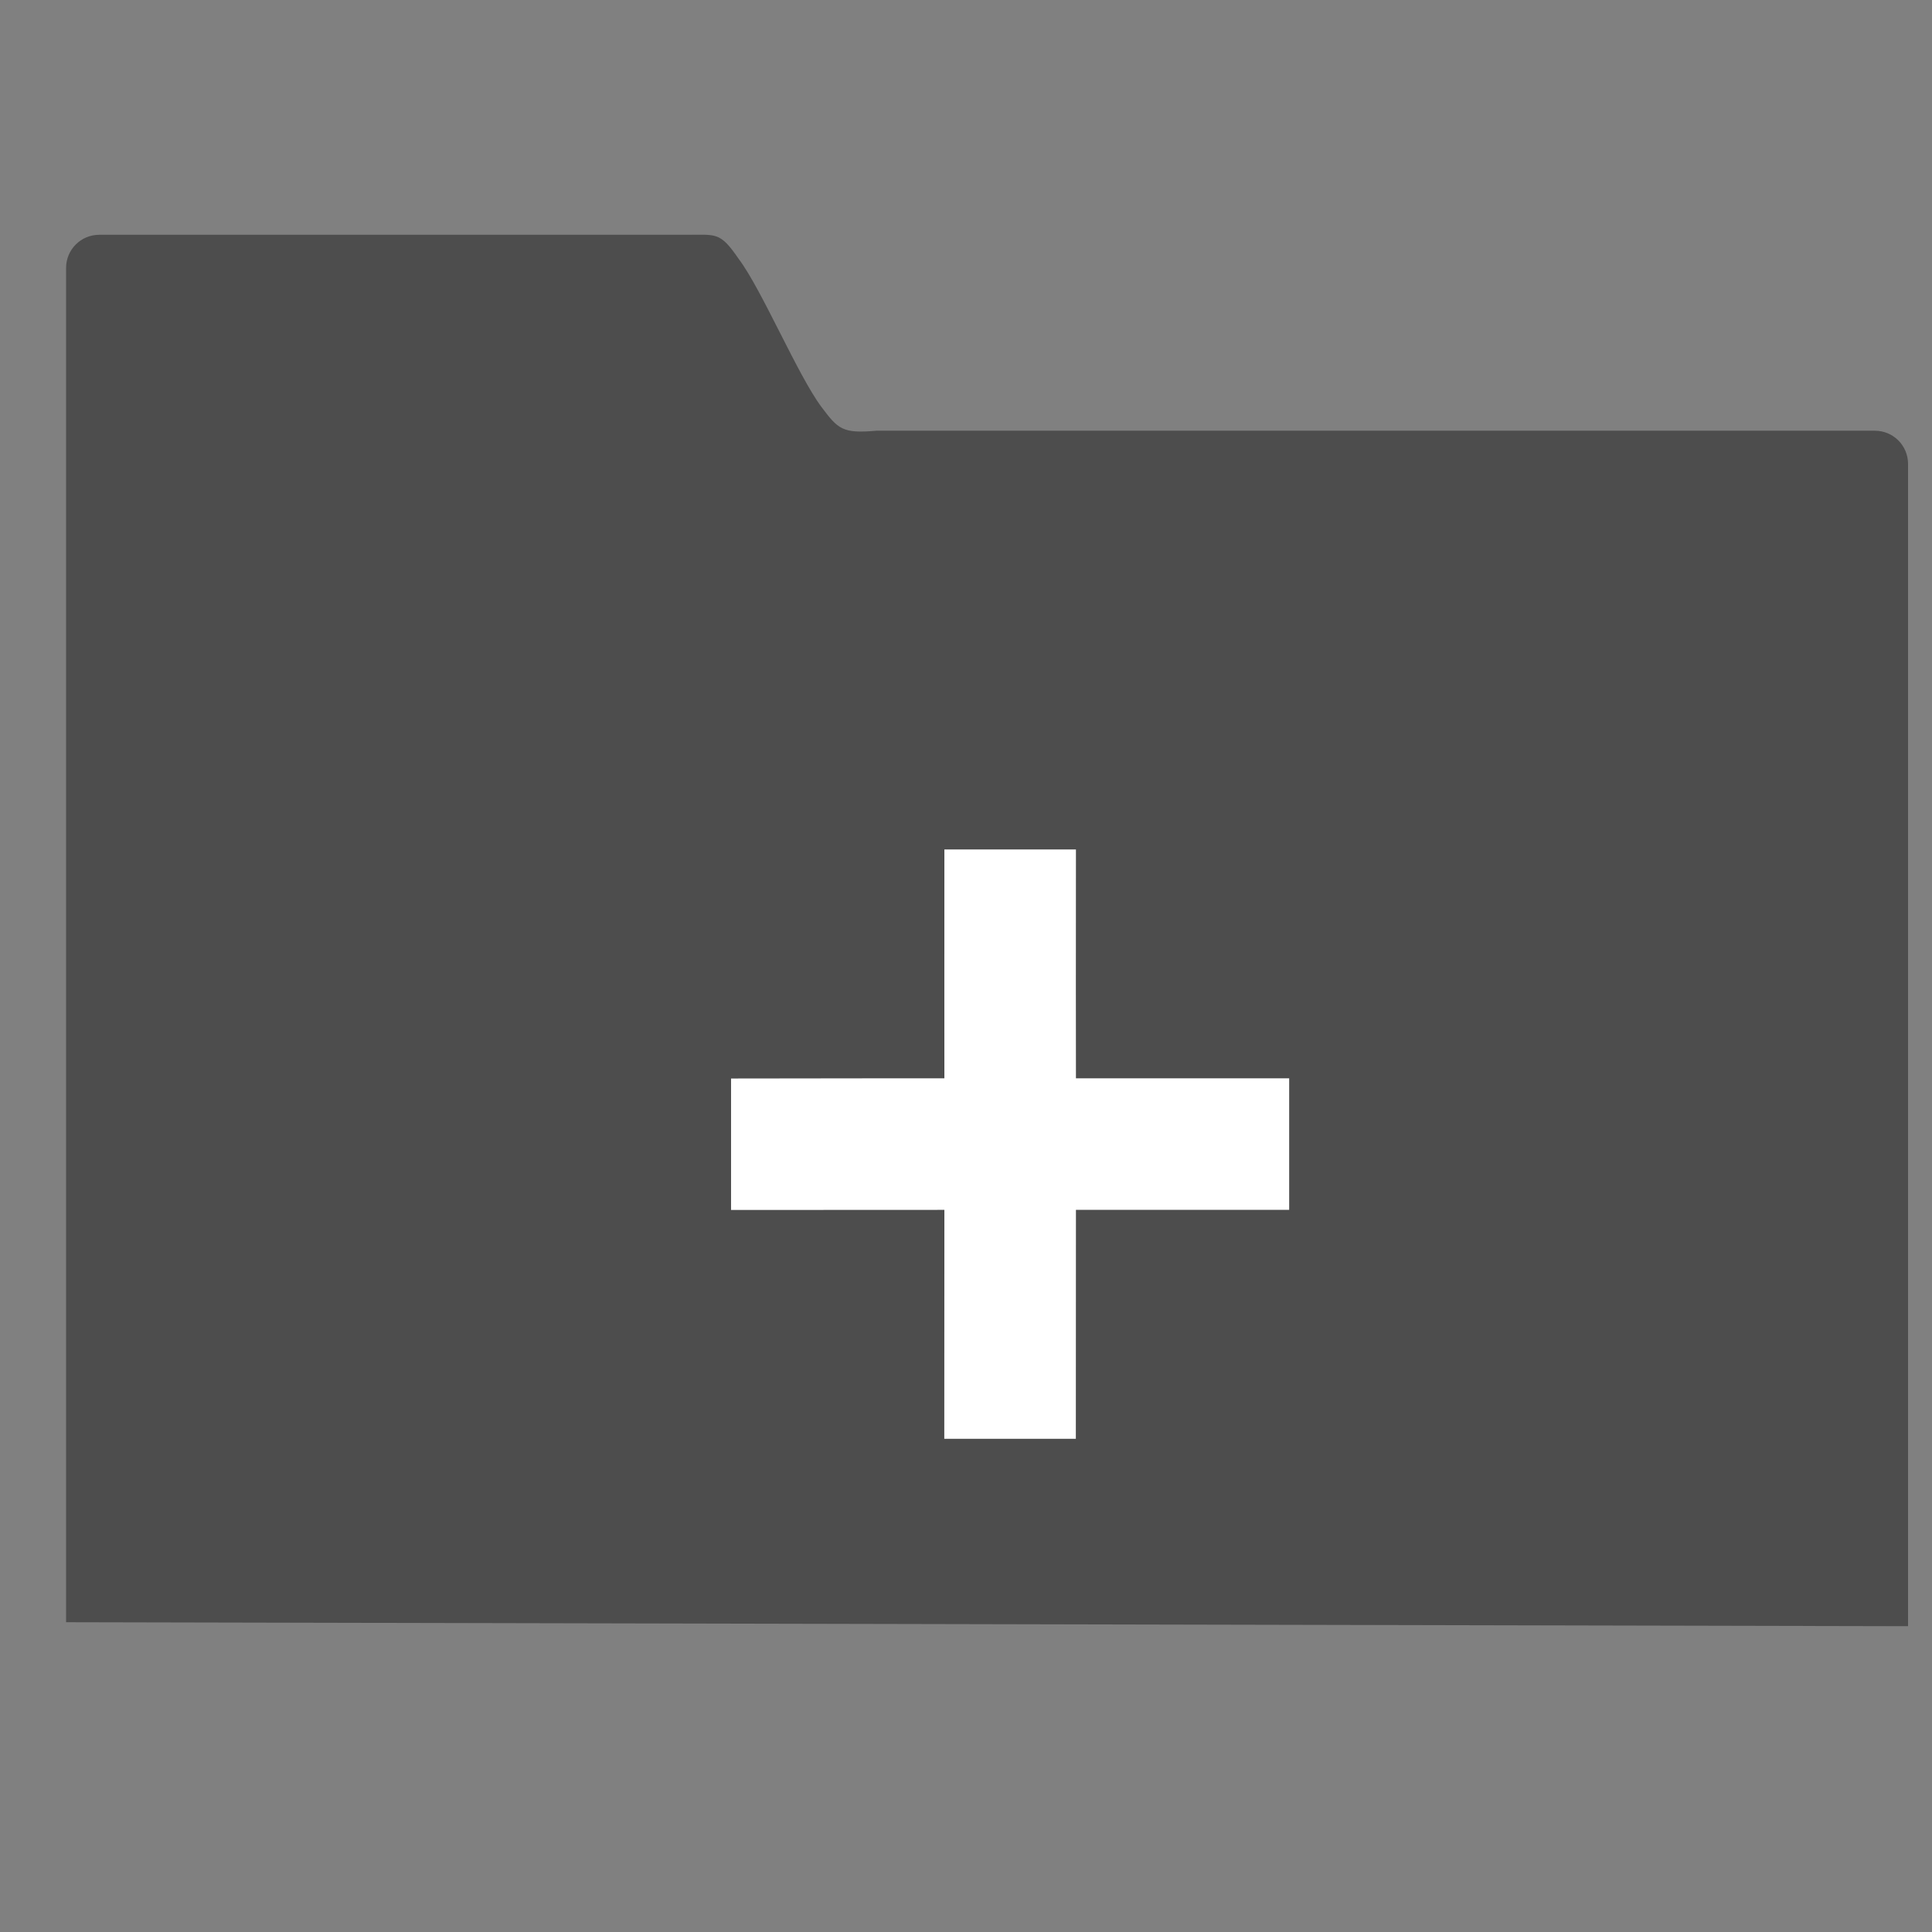 <?xml version="1.0" encoding="UTF-8" standalone="no"?>
<!-- Created with Inkscape (http://www.inkscape.org/) -->

<svg
   xmlns:osb="http://www.openswatchbook.org/uri/2009/osb"
   xmlns:dc="http://purl.org/dc/elements/1.1/"
   xmlns:cc="http://creativecommons.org/ns#"
   xmlns:rdf="http://www.w3.org/1999/02/22-rdf-syntax-ns#"
   xmlns:svg="http://www.w3.org/2000/svg"
   xmlns="http://www.w3.org/2000/svg"
   xmlns:sodipodi="http://sodipodi.sourceforge.net/DTD/sodipodi-0.dtd"
   xmlns:inkscape="http://www.inkscape.org/namespaces/inkscape"
   width="22"
   height="22"
   id="svg3869"
   version="1.1"
   inkscape:version="0.91 r13725"
   sodipodi:docname="action-albumfolder-importdir2.svg">
  <rect width="100%" height="100%" fill="#808080" stroke="none"/>
  <defs
     id="defs3871">
    <linearGradient
       osb:paint="gradient"
       id="linearGradient4207">
      <stop
         id="stop3371"
         offset="0"
         style="stop-color:#3498db;stop-opacity:1;" />
      <stop
         id="stop3373"
         offset="1"
         style="stop-color:#3498db;stop-opacity:0;" />
    </linearGradient>
  </defs>
  <sodipodi:namedview
     id="base"
     pagecolor="#ffffff"
     bordercolor="#666666"
     borderopacity="1.0"
     inkscape:pageopacity="0.0"
     inkscape:pageshadow="2"
     inkscape:zoom="11.313708"
     inkscape:cx="-19.306009"
     inkscape:cy="13.243796"
     inkscape:document-units="px"
     inkscape:current-layer="layer1"
     showgrid="true"
     fit-margin-top="0"
     fit-margin-left="0"
     fit-margin-right="0"
     fit-margin-bottom="0"
     inkscape:window-width="1366"
     inkscape:window-height="630"
     inkscape:window-x="0"
     inkscape:window-y="36"
     inkscape:window-maximized="1"
     inkscape:showpageshadow="false"
     inkscape:object-nodes="true"
     inkscape:snap-bbox="true">
    <inkscape:grid
       type="xygrid"
       id="grid4132" />
    <sodipodi:guide
       position="4,18"
       orientation="18,0"
       id="guide4138" />
    <sodipodi:guide
       position="5,3"
       orientation="0,18"
       id="guide4140" />
    <sodipodi:guide
       position="20,2"
       orientation="-18,0"
       id="guide4142" />
    <sodipodi:guide
       position="2,21"
       orientation="0,-18"
       id="guide4144" />
    <sodipodi:guide
       position="3,19"
       orientation="16,0"
       id="guide4146" />
    <sodipodi:guide
       position="2,4"
       orientation="0,16"
       id="guide4148" />
    <sodipodi:guide
       position="21,20"
       orientation="-16,0"
       id="guide4150" />
    <sodipodi:guide
       position="2,20"
       orientation="0,-16"
       id="guide4152" />
  </sodipodi:namedview>
  <g
     inkscape:label="Capa 1"
     inkscape:groupmode="layer"
     id="layer1"
     transform="translate(-326,-534.362)">
    <g
       id="g4354"
       transform="translate(-1,1)">
      <g
         inkscape:label="Capa 1"
         id="layer1-52"
         transform="matrix(0.8,0,0,0.8,17.543,118.924)">
        <g
           id="g4369-8"
           transform="translate(27.682,0.128)">
          <g
             id="g4382-1-3"
             transform="translate(22.66,-5.93)" />
          <g
             id="g4486-5-8"
             transform="matrix(0.976,0,0,-0.976,8.938,1042.07)">
            <g
               id="g4830-5"
               transform="translate(0,2.1929912e-5)">
              <g
                 transform="matrix(0.436,0,0,-0.436,149.604,752.169)"
                 id="layer1-8-5"
                 inkscape:label="Capa 1">
                <g
                   inkscape:label="Capa 1"
                   id="layer1-1-53-1"
                   transform="translate(547.694,-328.437)">
                  <g
                     transform="matrix(0.126,0,0,0.126,-162.532,751.546)"
                     id="g4265-28">
                    <g
                       id="g5246-7-6"
                       transform="translate(673.228,402.741)">
                      <g
                         transform="matrix(35.176,0,0,35.176,56.183,-36312.669)"
                         id="layer1-5-9"
                         inkscape:label="Capa 1"
                         style="fill:#4d4d4d;fill-opacity:1">
                        <g
                           style="fill:#4d4d4d;fill-opacity:1;stroke:none;stroke-opacity:0.8"
                           inkscape:label="Capa 1"
                           id="layer1-0"
                           transform="matrix(0.905,0,0,0.905,-365.917,562.06)">
                          <g
                             style="fill:#4d4d4d;fill-opacity:1;stroke:none;stroke-opacity:0.904"
                             transform="matrix(0.053,0,0,0.053,440.489,510.846)"
                             id="g4956-2">
                            <g
                               style="fill:#4d4d4d;fill-opacity:1;stroke:none;stroke-width:7.16;stroke-miterlimit:4;stroke-dasharray:none;stroke-opacity:0.904"
                               transform="matrix(2.611,0,0,2.611,-768.225,390.279)"
                               id="layer1-7-5-6-1">
                              <path
                                 sodipodi:nodetypes="scccssccccs"
                                 d="m 43.887,-36.699 c -1.108,0 -2,0.892 -2,2 l 0,81.609 111,0.24 0,-70.041 c 0,-1.108 -0.892,-2 -2,-2 l -60.174,0 c -2.039,0.18 -2.301,-0.09 -3.308,-1.435 -1.429,-1.912 -3.586,-7.065 -4.992,-8.929 -1.129,-1.633 -1.312,-1.443 -3.184,-1.443 z"
                                 inkscape:connector-curvature="0"
                                 id="rect8678-4-5-5-1-2"
                                 style="color:#000000;display:inline;overflow:visible;visibility:visible;fill:#4d4d4d;fill-opacity:1;fill-rule:nonzero;stroke:none;stroke-width:7.16;stroke-miterlimit:4;stroke-dasharray:none;stroke-opacity:0.904;marker:none;enable-background:accumulate" />
                            </g>
                          </g>
                        </g>
                      </g>
                      <g
                         inkscape:label="Capa 1"
                         id="layer1-3-66-6"
                         transform="matrix(7.928,0,0,7.928,-3213.94,-3781.939)" />
                      <g
                         inkscape:label="Capa 1"
                         id="layer1-7-0-4"
                         transform="matrix(8.334,0,0,8.334,-4453.866,-4066.049)">
                        <g
                           transform="translate(547.694,-328.641)"
                           id="layer1-1-6-8"
                           inkscape:label="Capa 1">
                          <g
                             id="g4265-2-1"
                             transform="matrix(0.126,0,0,0.126,-162.532,751.546)">
                            <g
                               style="fill:#60aae5;fill-opacity:1"
                               transform="translate(1361.535,567.034)"
                               id="g5246-7-7-2">
                              <g
                                 id="g7976-0"
                                 transform="matrix(9.05,0,0,9.05,3539.119,1482.056)"
                                 style="fill:#60aae5;fill-opacity:1" />
                            </g>
                          </g>
                        </g>
                      </g>
                      <g
                         transform="matrix(18.649,0,0,18.649,-8191.633,-9731.652)"
                         id="layer1-94-4"
                         inkscape:label="Capa 1"
                         style="fill:#ffffff;fill-opacity:1">
                        <g
                           transform="translate(27.682,0.128)"
                           id="g4369-4-7"
                           style="fill:#ffffff;fill-opacity:1">
                          <g
                             style="fill:#ffffff;fill-opacity:1"
                             inkscape:label="Capa 1"
                             id="layer1-9-2"
                             transform="matrix(1.879,0,0,1.879,-208.667,-486.881)">
                            <g
                               id="g4334-2"
                               transform="matrix(0.032,0,0,0.032,329.094,537.511)"
                               style="fill:#ffffff;fill-opacity:1">
                              <g
                                 id="g4258-6"
                                 style="fill:#ffffff;fill-opacity:1">
                                <g
                                   id="g4260-2"
                                   style="fill:#ffffff;fill-opacity:1" />
                                <g
                                   id="g4268-5"
                                   style="fill:#ffffff;fill-opacity:1" />
                                <g
                                   id="g4270-8"
                                   style="fill:#ffffff;fill-opacity:1" />
                                <g
                                   id="g4272-1"
                                   style="fill:#ffffff;fill-opacity:1" />
                                <g
                                   id="g4274-0"
                                   style="fill:#ffffff;fill-opacity:1" />
                                <g
                                   id="g4276-8"
                                   style="fill:#ffffff;fill-opacity:1" />
                                <g
                                   id="g4278-6"
                                   style="fill:#ffffff;fill-opacity:1" />
                                <g
                                   id="g4280-9-7"
                                   style="fill:#ffffff;fill-opacity:1" />
                                <g
                                   id="g4282-1"
                                   style="fill:#ffffff;fill-opacity:1" />
                                <g
                                   id="g4284-6"
                                   style="fill:#ffffff;fill-opacity:1" />
                                <g
                                   id="g4286-0"
                                   style="fill:#ffffff;fill-opacity:1" />
                                <g
                                   id="g4288-1"
                                   style="fill:#ffffff;fill-opacity:1" />
                                <g
                                   id="g4290-3"
                                   style="fill:#ffffff;fill-opacity:1" />
                                <g
                                   id="g4292-5"
                                   style="fill:#ffffff;fill-opacity:1" />
                                <g
                                   id="g4294-3"
                                   style="fill:#ffffff;fill-opacity:1" />
                                <g
                                   id="g4296-5"
                                   style="fill:#ffffff;fill-opacity:1" />
                              </g>
                              <g
                                 id="g4298-4"
                                 style="fill:#ffffff;fill-opacity:1" />
                              <g
                                 id="g4300-1"
                                 style="fill:#ffffff;fill-opacity:1" />
                              <g
                                 id="g4302-4"
                                 style="fill:#ffffff;fill-opacity:1" />
                              <g
                                 id="g4304-2"
                                 style="fill:#ffffff;fill-opacity:1" />
                              <g
                                 id="g4306-5"
                                 style="fill:#ffffff;fill-opacity:1" />
                              <g
                                 id="g4308-5"
                                 style="fill:#ffffff;fill-opacity:1" />
                              <g
                                 id="g4310-3"
                                 style="fill:#ffffff;fill-opacity:1" />
                              <g
                                 id="g4312-0"
                                 style="fill:#ffffff;fill-opacity:1" />
                              <g
                                 id="g4314-7"
                                 style="fill:#ffffff;fill-opacity:1" />
                              <g
                                 id="g4316-7"
                                 style="fill:#ffffff;fill-opacity:1" />
                              <g
                                 id="g4318-7"
                                 style="fill:#ffffff;fill-opacity:1" />
                              <g
                                 id="g4320-1"
                                 style="fill:#ffffff;fill-opacity:1" />
                              <g
                                 id="g4322-2"
                                 style="fill:#ffffff;fill-opacity:1" />
                              <g
                                 id="g4324-6"
                                 style="fill:#ffffff;fill-opacity:1" />
                              <g
                                 id="g4326-4"
                                 style="fill:#ffffff;fill-opacity:1" />
                            </g>
                          </g>
                        </g>
                      </g>
                    </g>
                  </g>
                </g>
              </g>
            </g>
            <g
               transform="matrix(0.636,0,0,-0.636,365.847,1180.025)"
               id="layer1-6-9"
               inkscape:label="Capa 1"
               style="fill:#ffffff;fill-opacity:1;stroke:none" />
          </g>
        </g>
      </g>
      <g
         inkscape:label="Capa 1"
         id="layer1-5"
         transform="matrix(0.831,0,0,0.831,5.29,102.657)">
        <g
           id="g4369"
           transform="translate(27.682,0.128)">
          <g
             id="g4382-1"
             transform="translate(22.66,-5.93)" />
          <g
             style="fill:#ffffff;fill-opacity:1"
             id="g4486-5"
             transform="matrix(0.976,0,0,-0.976,8.938,1042.07)">
            <g
               style="fill:#ffffff;fill-opacity:1"
               id="g4830"
               transform="translate(0,2.1929912e-5)">
              <g
                 style="fill:#ffffff;fill-opacity:1"
                 transform="matrix(0.436,0,0,-0.436,149.604,752.169)"
                 id="layer1-8"
                 inkscape:label="Capa 1">
                <g
                   style="fill:#ffffff;fill-opacity:1"
                   inkscape:label="Capa 1"
                   id="layer1-1-53"
                   transform="translate(547.694,-328.437)">
                  <g
                     style="fill:#ffffff;fill-opacity:1"
                     transform="matrix(0.126,0,0,0.126,-162.532,751.546)"
                     id="g4265">
                    <g
                       style="fill:#ffffff;fill-opacity:1"
                       id="g5246-7"
                       transform="translate(673.228,402.741)">
                      <g
                         style="fill:#ffffff;fill-opacity:1"
                         inkscape:label="Capa 1"
                         id="layer1-3-66"
                         transform="matrix(7.928,0,0,7.928,-3213.94,-3781.939)" />
                      <g
                         style="fill:#ffffff;fill-opacity:1"
                         inkscape:label="Capa 1"
                         id="layer1-7-0"
                         transform="matrix(8.334,0,0,8.334,-4453.866,-4066.049)">
                        <g
                           style="fill:#ffffff;fill-opacity:1"
                           transform="translate(547.694,-328.641)"
                           id="layer1-1-6"
                           inkscape:label="Capa 1">
                          <g
                             style="fill:#ffffff;fill-opacity:1"
                             id="g4265-2"
                             transform="matrix(0.126,0,0,0.126,-162.532,751.546)">
                            <g
                               style="fill:#ffffff;fill-opacity:1"
                               transform="translate(1361.535,567.034)"
                               id="g5246-7-7">
                              <g
                                 id="g7976"
                                 transform="matrix(9.05,0,0,9.05,3539.119,1482.056)"
                                 style="fill:#ffffff;fill-opacity:1" />
                            </g>
                          </g>
                        </g>
                      </g>
                      <g
                         style="fill:#ffffff;fill-opacity:1"
                         id="g4351"
                         transform="matrix(0.966,0,0,0.966,747.483,89.613)">
                        <g
                           style="fill:#ffffff;fill-opacity:1;stroke:none;stroke-opacity:1"
                           transform="matrix(4.175,0,0,4.168,-832.599,310.004)"
                           id="layer1-7-5">
                          <g
                             transform="matrix(1.899,0,0,1.902,-577.814,-974.732)"
                             id="layer1-2-6"
                             inkscape:label="Capa 1"
                             style="fill:#ffffff;fill-opacity:1">
                            <g
                               inkscape:label="Capa 1"
                               id="layer1-1-9"
                               transform="translate(547.694,-328.641)"
                               style="fill:#ffffff;fill-opacity:1">
                              <g
                                 transform="matrix(0.126,0,0,0.126,-162.532,751.546)"
                                 id="g4265-3"
                                 style="fill:#ffffff;fill-opacity:1" />
                            </g>
                          </g>
                        </g>
                      </g>
                      <g
                         style="fill:#ffffff;fill-opacity:1"
                         transform="matrix(18.649,0,0,18.649,-8191.633,-9731.652)"
                         id="layer1-94"
                         inkscape:label="Capa 1">
                        <g
                           style="fill:#ffffff;fill-opacity:1"
                           transform="translate(27.682,0.128)"
                           id="g4369-4">
                          <g
                             style="fill:#ffffff;fill-opacity:1"
                             inkscape:label="Capa 1"
                             id="layer1-9"
                             transform="matrix(1.879,0,0,1.879,-208.667,-486.881)">
                            <g
                               id="g4334"
                               transform="matrix(0.032,0,0,0.032,329.094,537.511)"
                               style="fill:#ffffff;fill-opacity:1">
                              <g
                                 id="g4258"
                                 style="fill:#ffffff;fill-opacity:1">
                                <g
                                   id="g4260"
                                   style="fill:#ffffff;fill-opacity:1">
                                <path
                                   id="path4266"
                                   d="m 351.269,312.97 -29.983,0 c -0.022,14.366 0,52.158 0,52.158 0,0 -32.529,0 -48.621,0.043 l 0,29.962 c 16.092,-0.022 48.621,-0.022 48.621,-0.022 0,0 0,37.749 -0.022,52.18 l 29.983,0 c 0.022,-14.431 0.022,-52.18 0.022,-52.18 0,0 32.507,0 48.599,0 l 0,-29.983 c -16.092,0 -48.599,0 -48.599,0 0,0 -0.043,-37.791 0,-52.158 z"
                                   style="fill:#ffffff;fill-opacity:1"
                                   inkscape:connector-curvature="0" />
                                </g>
                                <g
                                   id="g4268"
                                   style="fill:#ffffff;fill-opacity:1" />
                                <g
                                   id="g4270"
                                   style="fill:#ffffff;fill-opacity:1" />
                                <g
                                   id="g4272"
                                   style="fill:#ffffff;fill-opacity:1" />
                                <g
                                   id="g4274"
                                   style="fill:#ffffff;fill-opacity:1" />
                                <g
                                   id="g4276"
                                   style="fill:#ffffff;fill-opacity:1" />
                                <g
                                   id="g4278"
                                   style="fill:#ffffff;fill-opacity:1" />
                                <g
                                   id="g4280-9"
                                   style="fill:#ffffff;fill-opacity:1" />
                                <g
                                   id="g4282"
                                   style="fill:#ffffff;fill-opacity:1" />
                                <g
                                   id="g4284"
                                   style="fill:#ffffff;fill-opacity:1" />
                                <g
                                   id="g4286"
                                   style="fill:#ffffff;fill-opacity:1" />
                                <g
                                   id="g4288"
                                   style="fill:#ffffff;fill-opacity:1" />
                                <g
                                   id="g4290"
                                   style="fill:#ffffff;fill-opacity:1" />
                                <g
                                   id="g4292"
                                   style="fill:#ffffff;fill-opacity:1" />
                                <g
                                   id="g4294"
                                   style="fill:#ffffff;fill-opacity:1" />
                                <g
                                   id="g4296"
                                   style="fill:#ffffff;fill-opacity:1" />
                              </g>
                              <g
                                 id="g4298"
                                 style="fill:#ffffff;fill-opacity:1" />
                              <g
                                 id="g4300"
                                 style="fill:#ffffff;fill-opacity:1" />
                              <g
                                 id="g4302"
                                 style="fill:#ffffff;fill-opacity:1" />
                              <g
                                 id="g4304"
                                 style="fill:#ffffff;fill-opacity:1" />
                              <g
                                 id="g4306"
                                 style="fill:#ffffff;fill-opacity:1" />
                              <g
                                 id="g4308"
                                 style="fill:#ffffff;fill-opacity:1" />
                              <g
                                 id="g4310"
                                 style="fill:#ffffff;fill-opacity:1" />
                              <g
                                 id="g4312"
                                 style="fill:#ffffff;fill-opacity:1" />
                              <g
                                 id="g4314"
                                 style="fill:#ffffff;fill-opacity:1" />
                              <g
                                 id="g4316"
                                 style="fill:#ffffff;fill-opacity:1" />
                              <g
                                 id="g4318"
                                 style="fill:#ffffff;fill-opacity:1" />
                              <g
                                 id="g4320"
                                 style="fill:#ffffff;fill-opacity:1" />
                              <g
                                 id="g4322"
                                 style="fill:#ffffff;fill-opacity:1" />
                              <g
                                 id="g4324"
                                 style="fill:#ffffff;fill-opacity:1" />
                              <g
                                 id="g4326"
                                 style="fill:#ffffff;fill-opacity:1" />
                            </g>
                          </g>
                        </g>
                      </g>
                    </g>
                  </g>
                </g>
              </g>
            </g>
            <g
               transform="matrix(0.636,0,0,-0.636,365.847,1180.025)"
               id="layer1-6"
               inkscape:label="Capa 1"
               style="fill:#ffffff;fill-opacity:1;stroke:none" />
          </g>
        </g>
      </g>
    </g>
  </g>
</svg>
